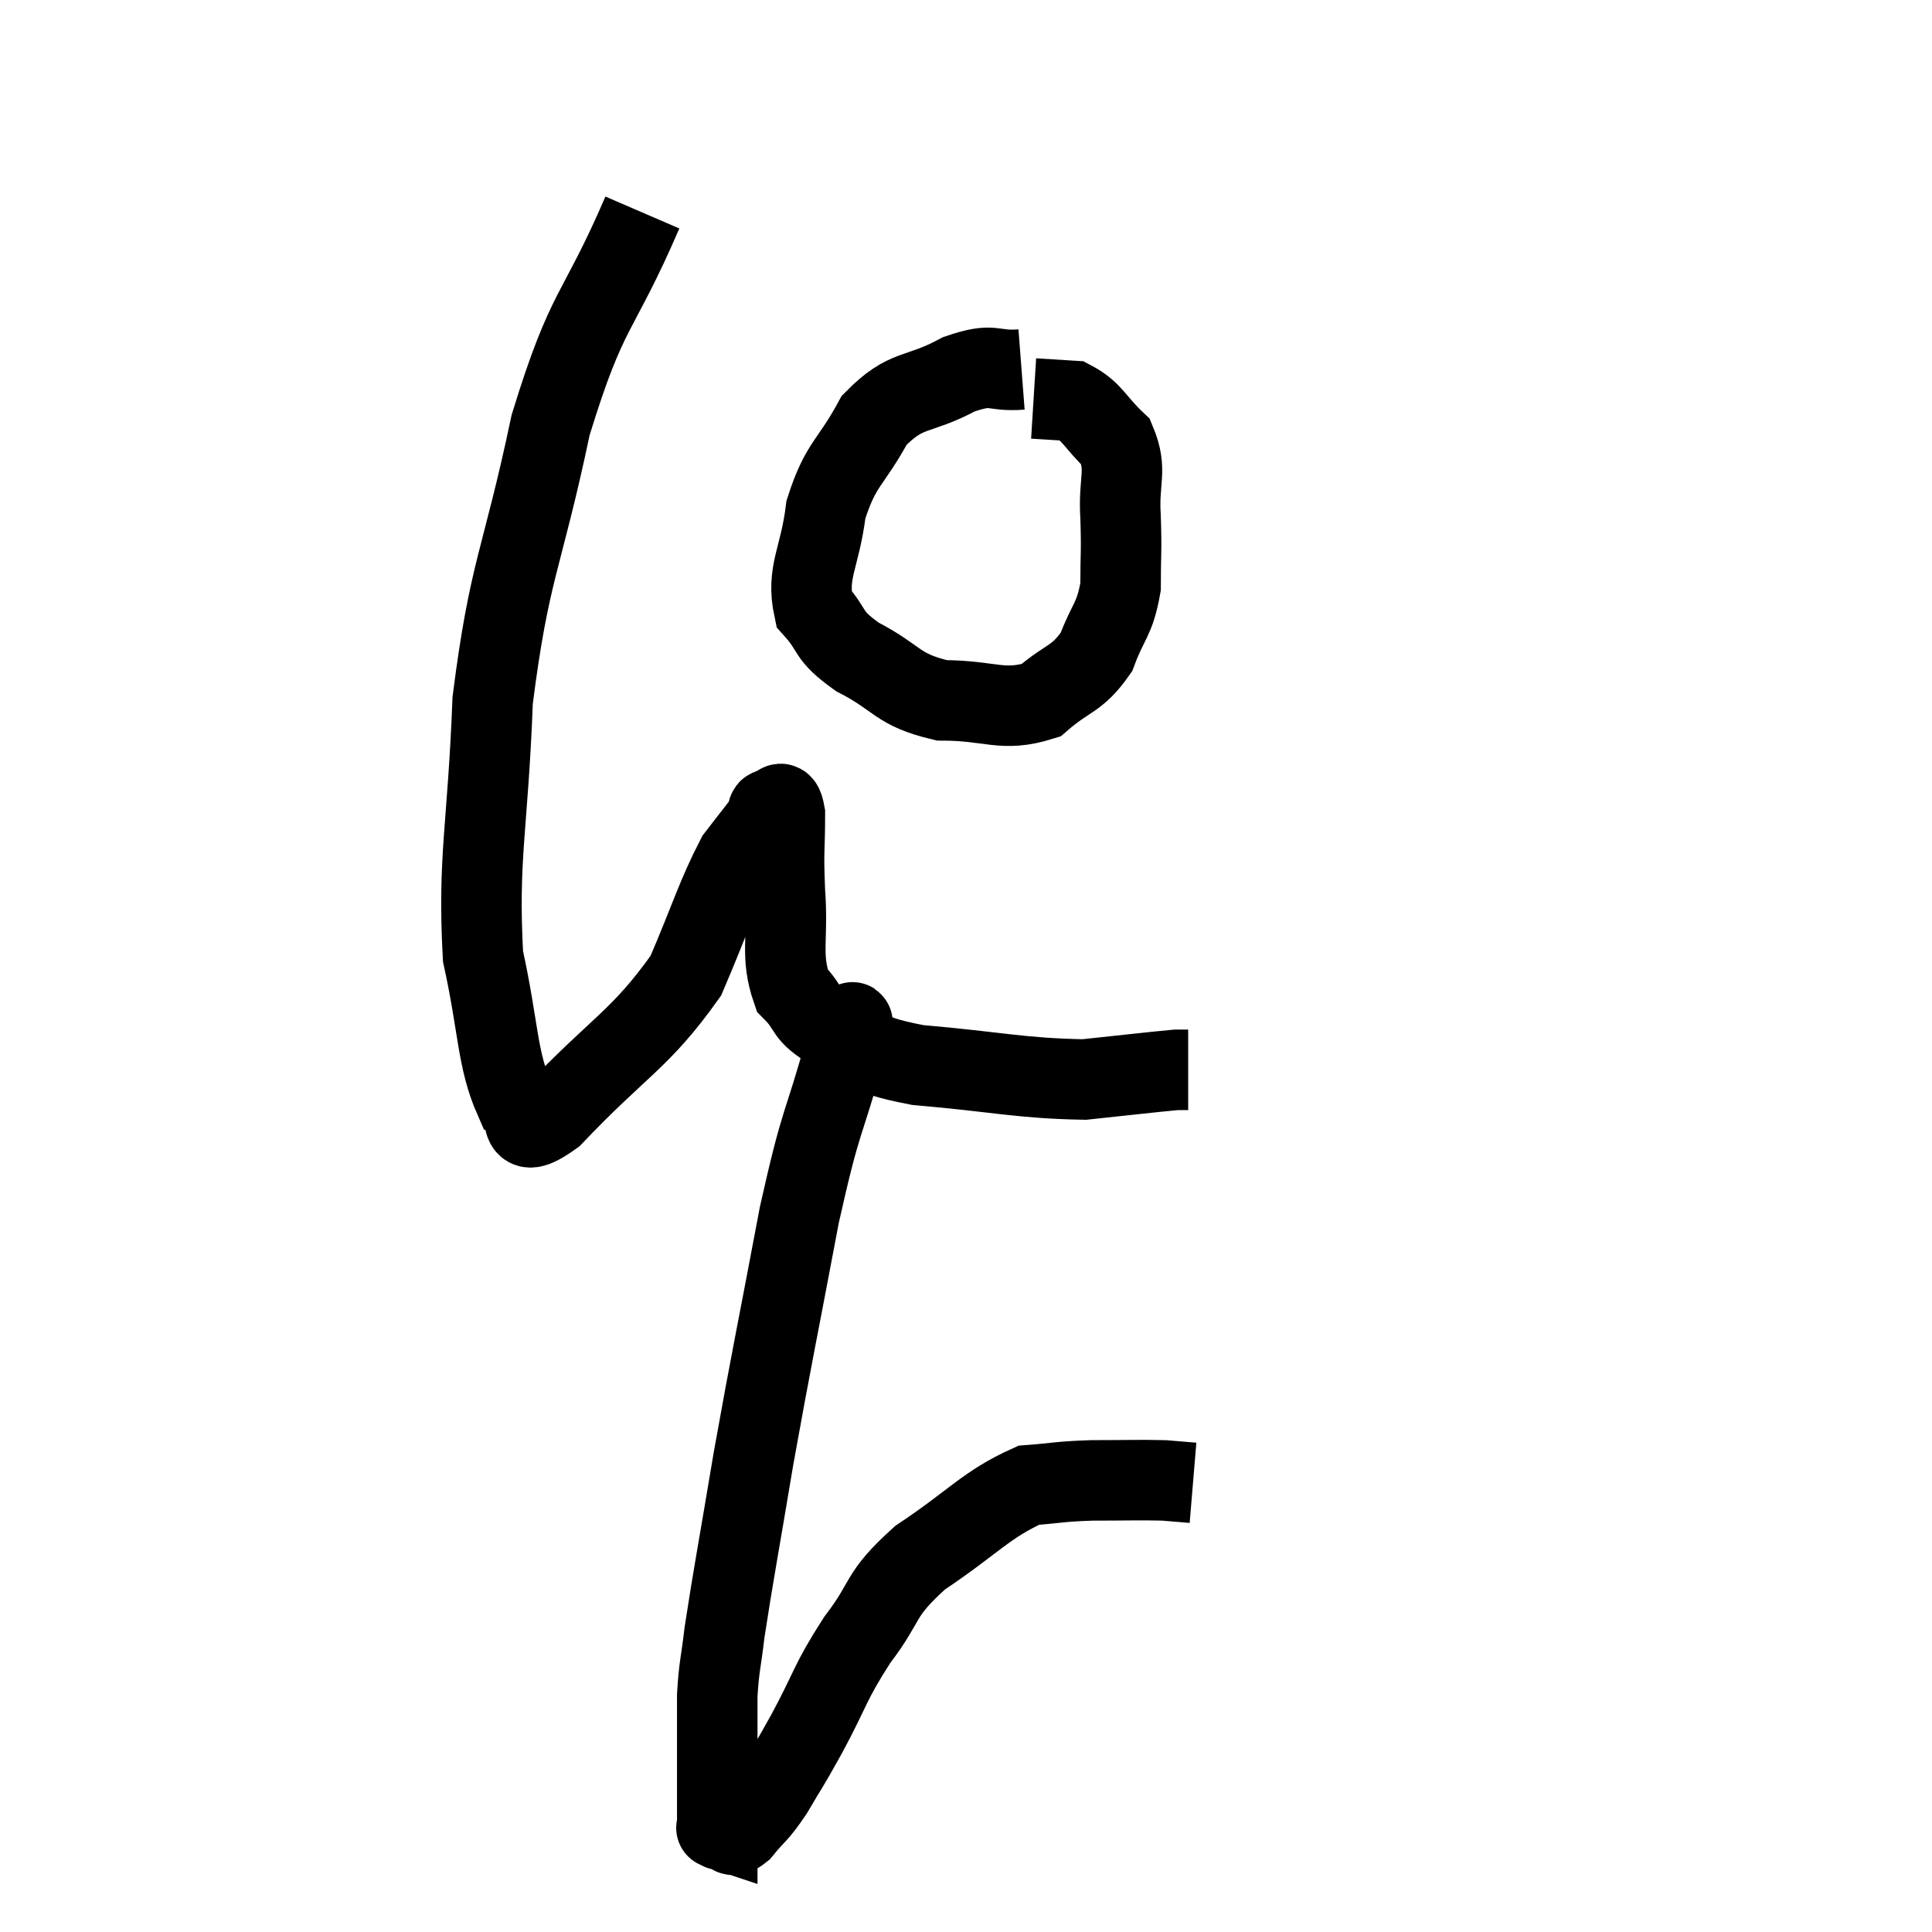 <svg width="48" height="48" viewBox="0 0 48 48" xmlns="http://www.w3.org/2000/svg"><path d="M 15.96 5.28 C 14.82 7.92, 14.61 7.53, 13.68 10.56 C 12.96 13.98, 12.66 14.1, 12.24 17.4 C 12.12 20.58, 11.865 21.285, 12 23.76 C 12.39 25.53, 12.345 26.31, 12.78 27.3 C 13.26 27.51, 12.675 28.485, 13.74 27.72 C 15.39 25.98, 15.9 25.845, 17.04 24.24 C 17.67 22.77, 17.79 22.29, 18.3 21.3 C 18.69 20.79, 18.87 20.58, 19.08 20.28 C 19.11 20.19, 19.035 20.115, 19.14 20.1 C 19.32 20.16, 19.41 19.71, 19.5 20.22 C 19.5 21.18, 19.455 21.045, 19.5 22.14 C 19.59 23.37, 19.38 23.73, 19.68 24.6 C 20.19 25.11, 19.92 25.155, 20.7 25.62 C 21.75 26.04, 21.24 26.16, 22.8 26.46 C 24.87 26.64, 25.335 26.79, 26.94 26.82 C 28.08 26.7, 28.575 26.64, 29.22 26.58 C 29.37 26.58, 29.445 26.58, 29.52 26.58 L 29.52 26.58" fill="none" stroke="black" stroke-width="2"></path><path d="M 25.38 9.18 C 24.6 9.24, 24.735 8.985, 23.82 9.3 C 22.77 9.87, 22.545 9.6, 21.72 10.44 C 21.12 11.55, 20.895 11.49, 20.52 12.66 C 20.37 13.89, 20.025 14.205, 20.22 15.12 C 20.76 15.72, 20.505 15.75, 21.3 16.32 C 22.35 16.86, 22.26 17.13, 23.4 17.4 C 24.63 17.4, 24.9 17.7, 25.86 17.4 C 26.55 16.8, 26.745 16.905, 27.24 16.2 C 27.54 15.39, 27.69 15.42, 27.84 14.58 C 27.84 13.71, 27.87 13.74, 27.84 12.84 C 27.78 11.91, 28.02 11.7, 27.72 10.98 C 27.18 10.47, 27.15 10.23, 26.64 9.96 C 26.16 9.93, 25.92 9.915, 25.68 9.9 L 25.68 9.9" fill="none" stroke="black" stroke-width="2"></path><path d="M 21.18 25.44 C 21.09 25.74, 21.33 24.855, 21 26.04 C 20.43 28.11, 20.43 27.63, 19.86 30.18 C 19.29 33.21, 19.185 33.645, 18.72 36.24 C 18.36 38.4, 18.225 39.09, 18 40.56 C 17.91 41.34, 17.865 41.37, 17.82 42.12 C 17.82 42.84, 17.82 42.9, 17.82 43.56 C 17.82 44.16, 17.82 44.385, 17.82 44.76 C 17.82 44.91, 17.82 44.895, 17.82 45.06 C 17.82 45.24, 17.82 45.33, 17.82 45.42 C 17.82 45.42, 17.775 45.405, 17.82 45.42 C 17.91 45.45, 17.85 45.465, 18 45.48 C 18.21 45.48, 18.12 45.72, 18.42 45.48 C 18.81 45, 18.795 45.12, 19.2 44.52 C 19.62 43.8, 19.515 44.025, 20.04 43.08 C 20.67 41.91, 20.595 41.835, 21.3 40.74 C 22.08 39.72, 21.795 39.66, 22.86 38.7 C 24.21 37.8, 24.495 37.38, 25.56 36.9 C 26.34 36.84, 26.28 36.81, 27.12 36.78 C 28.02 36.78, 28.29 36.765, 28.92 36.78 C 29.28 36.81, 29.46 36.825, 29.64 36.84 L 29.64 36.84" fill="none" stroke="black" stroke-width="2"></path></svg>